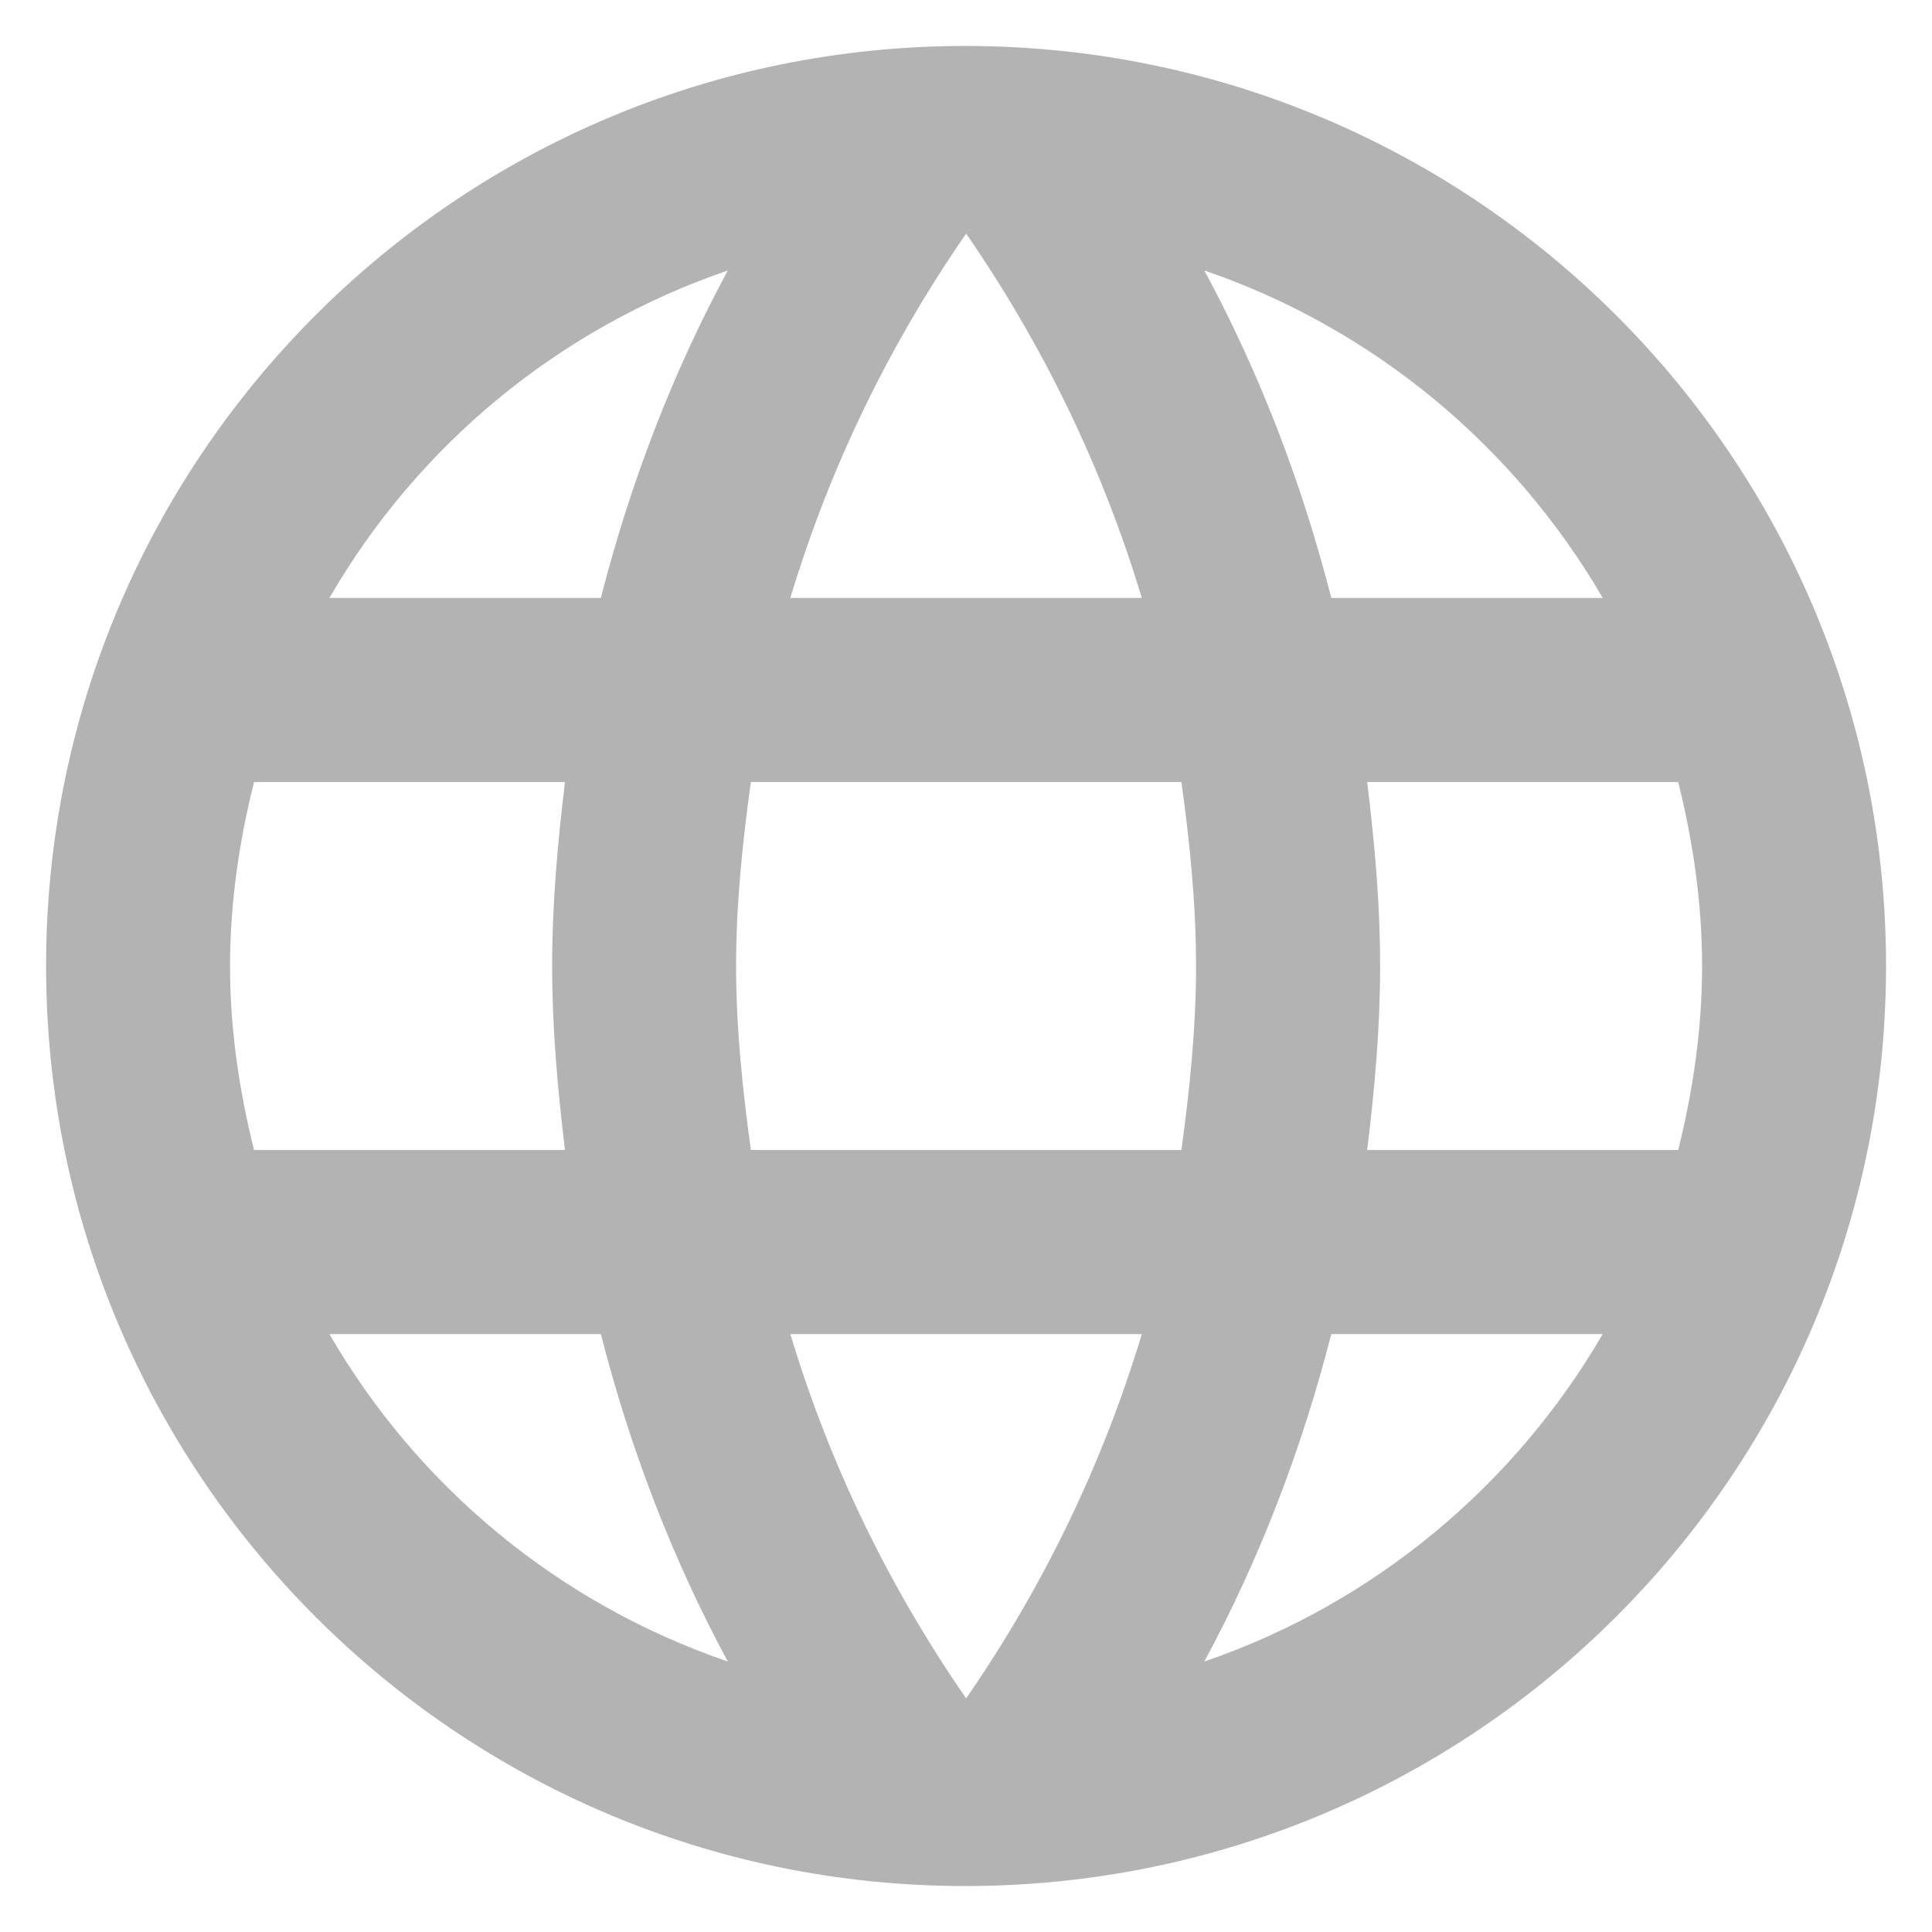 <svg width="14" height="14" viewBox="0 0 14 14" fill="none" xmlns="http://www.w3.org/2000/svg">
<path d="M6.994 0.333C3.314 0.333 0.334 3.32 0.334 7C0.334 10.68 3.314 13.667 6.994 13.667C10.681 13.667 13.667 10.68 13.667 7C13.667 3.32 10.681 0.333 6.994 0.333ZM11.614 4.333H9.647C9.434 3.5 9.127 2.7 8.727 1.96C9.954 2.38 10.974 3.233 11.614 4.333ZM7.001 1.693C7.554 2.493 7.987 3.38 8.274 4.333H5.727C6.014 3.38 6.447 2.493 7.001 1.693ZM1.841 8.333C1.734 7.907 1.667 7.46 1.667 7C1.667 6.54 1.734 6.093 1.841 5.667H4.094C4.041 6.107 4.001 6.547 4.001 7C4.001 7.453 4.041 7.893 4.094 8.333H1.841ZM2.387 9.667H4.354C4.567 10.5 4.874 11.3 5.274 12.04C4.047 11.62 3.027 10.773 2.387 9.667V9.667ZM4.354 4.333H2.387C3.027 3.227 4.047 2.38 5.274 1.96C4.874 2.7 4.567 3.5 4.354 4.333V4.333ZM7.001 12.307C6.447 11.507 6.014 10.62 5.727 9.667H8.274C7.987 10.62 7.554 11.507 7.001 12.307ZM8.561 8.333H5.441C5.381 7.893 5.334 7.453 5.334 7C5.334 6.547 5.381 6.1 5.441 5.667H8.561C8.621 6.1 8.667 6.547 8.667 7C8.667 7.453 8.621 7.893 8.561 8.333ZM8.727 12.04C9.127 11.3 9.434 10.5 9.647 9.667H11.614C10.974 10.767 9.954 11.62 8.727 12.04V12.04ZM9.907 8.333C9.961 7.893 10.001 7.453 10.001 7C10.001 6.547 9.961 6.107 9.907 5.667H12.161C12.267 6.093 12.334 6.54 12.334 7C12.334 7.46 12.267 7.907 12.161 8.333H9.907Z" fill="black" fill-opacity="0.3"/>
</svg>

